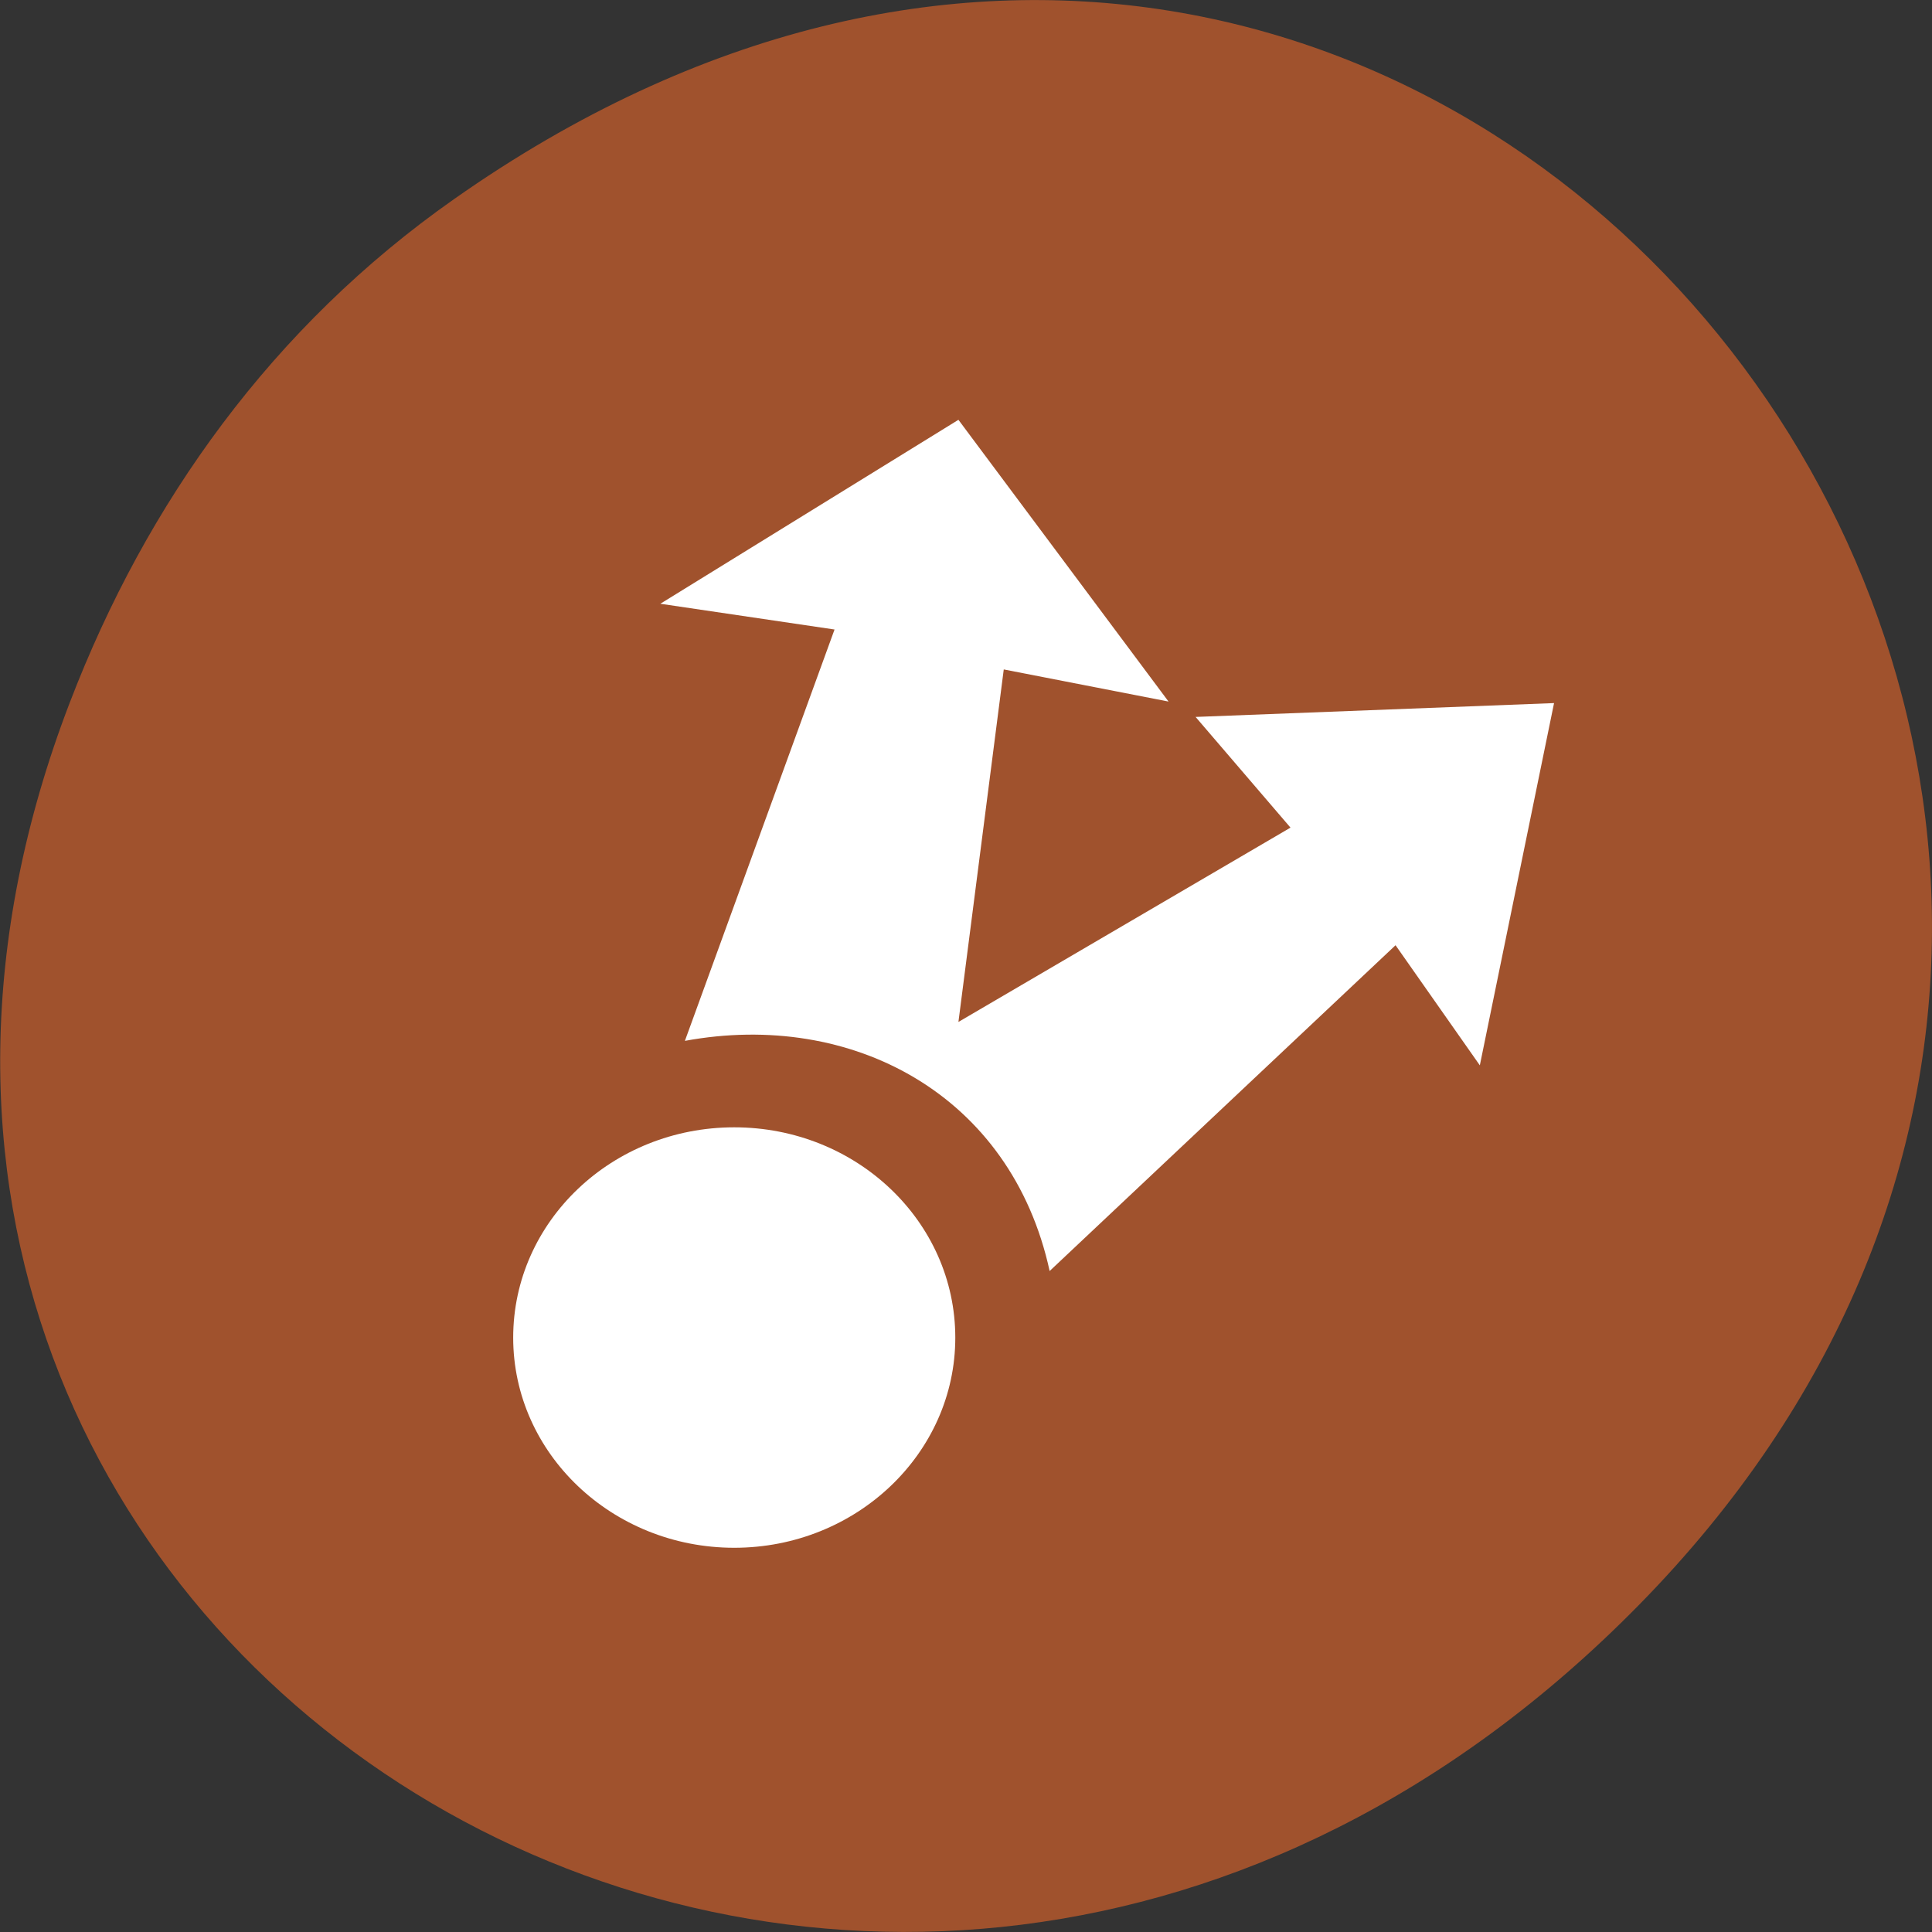 
<svg xmlns="http://www.w3.org/2000/svg" xmlns:xlink="http://www.w3.org/1999/xlink" width="24px" height="24px" viewBox="0 0 24 24" version="1.1">
<rect x="0" y="0" width="24" height="24" fill="#333333" stroke="none"/>
<g id="surface1">
<path style=" stroke:none;fill-rule:nonzero;fill:rgb(62.745%,32.157%,17.647%);fill-opacity:1;" d="M 5.641 2.473 C 17.914 -6.156 30.352 9.781 20.352 19.945 C 10.93 29.523 -3.711 20.648 0.867 8.727 C 1.82 6.242 3.387 4.055 5.641 2.473 Z M 5.641 2.473 "/>
<path style=" stroke:none;fill-rule:nonzero;fill:rgb(100%,100%,100%);fill-opacity:1;" d="M 11.867 16.617 C 11.867 18.055 10.637 19.227 9.121 19.227 C 7.605 19.227 6.375 18.055 6.375 16.617 C 6.375 15.172 7.605 14.004 9.121 14.004 C 10.637 14.004 11.867 15.172 11.867 16.617 Z M 11.867 16.617 "/>
<path style=" stroke:none;fill-rule:nonzero;fill:rgb(100%,100%,100%);fill-opacity:1;" d="M 11.906 5.215 L 8.203 7.5 L 10.367 7.82 L 8.508 12.93 C 10.582 12.547 12.562 13.598 13.039 15.789 L 17.336 11.742 L 18.383 13.234 L 19.305 8.734 L 14.852 8.906 L 16.031 10.281 L 11.906 12.695 L 12.469 8.316 L 14.516 8.715 Z M 11.906 5.215 "/>
</g>
</svg>
